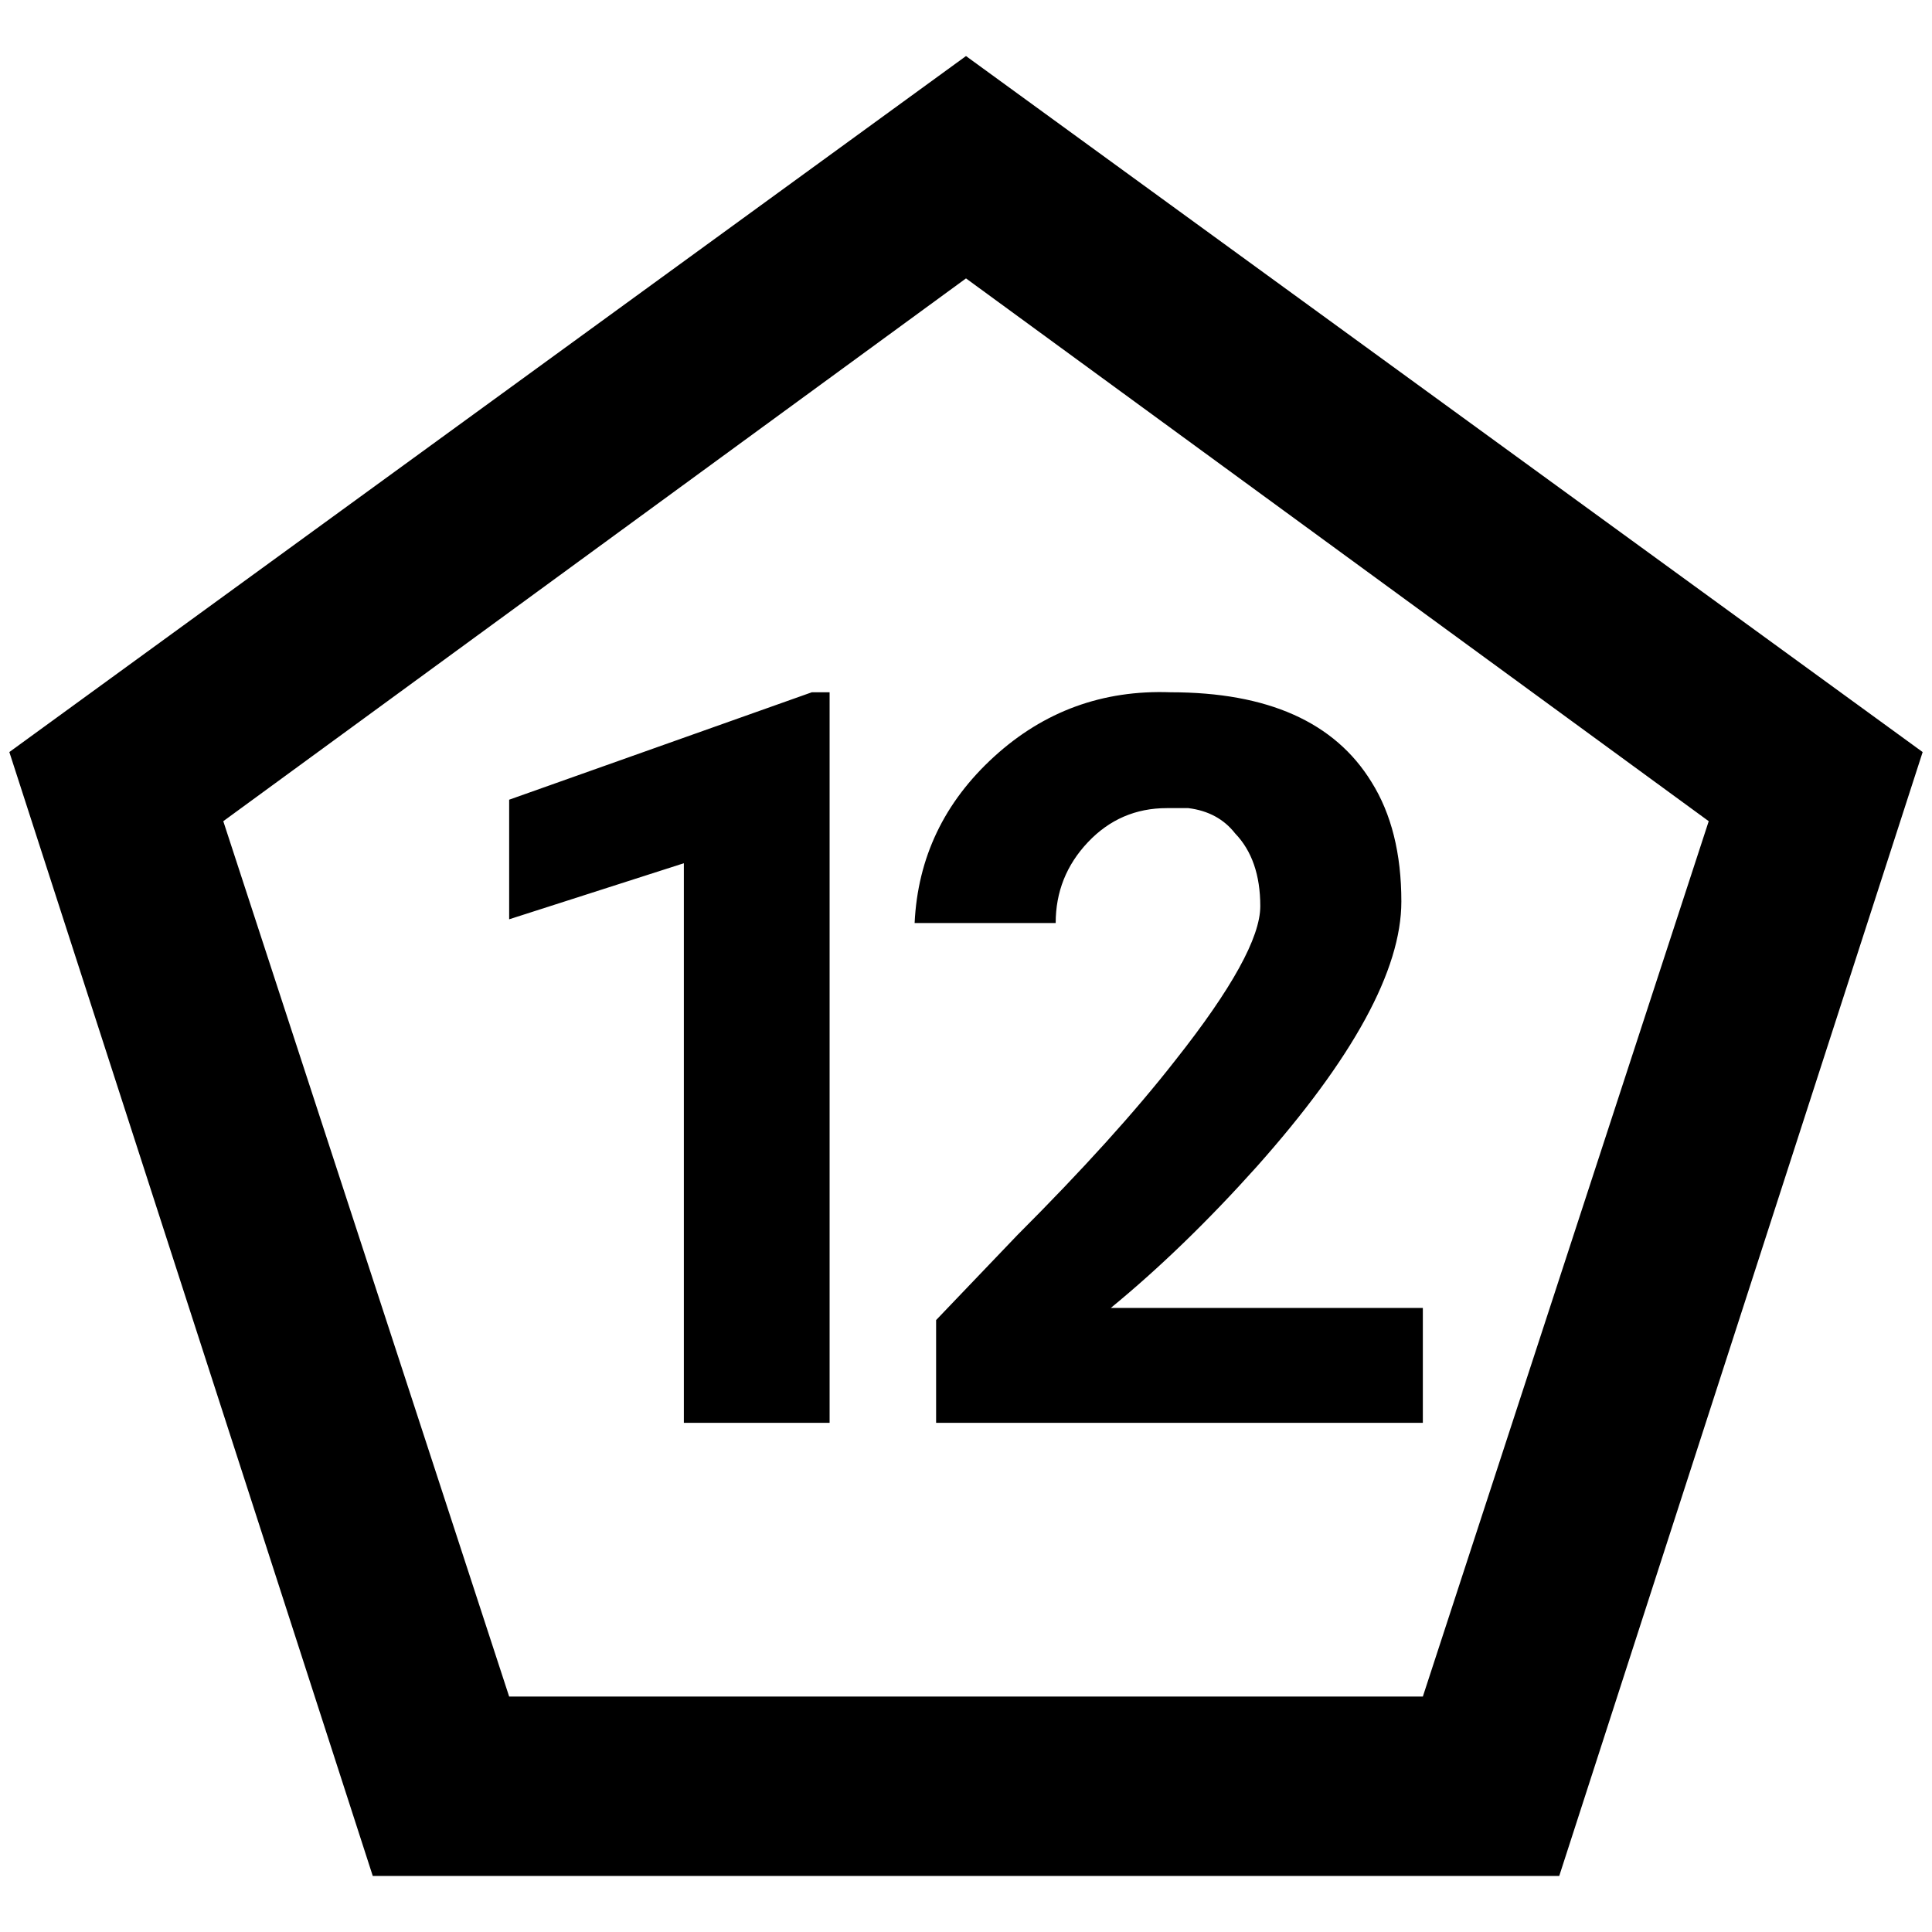 <?xml version="1.0" standalone="no"?>
<!DOCTYPE svg PUBLIC "-//W3C//DTD SVG 1.1//EN" "http://www.w3.org/Graphics/SVG/1.1/DTD/svg11.dtd" >
<svg xmlns="http://www.w3.org/2000/svg" xmlns:xlink="http://www.w3.org/1999/xlink" version="1.1" width="2048" height="2048" viewBox="-10 0 2068 2048">
   <path fill="currentColor"
d="M1024 50l-1024 745l389 1203h1270l389 -1203zM1513 1806h-978l-306 -937l795 -581l795 581zM1513 1390v123h-521v-110l87 -91q105 -105 169 -187q91 -115 91 -165t-27 -78q-18 -23 -50 -27h-23q-50 0 -84.5 36.5t-34.5 86.5h-151q5 -105 85 -178t189 -69q156 0 215 96
q32 51 32 128q0 110 -155 284q-78 87 -156 151h334zM878 1513h-156v-599l-187 60v-128l324 -115h19v782z" />
</svg>
